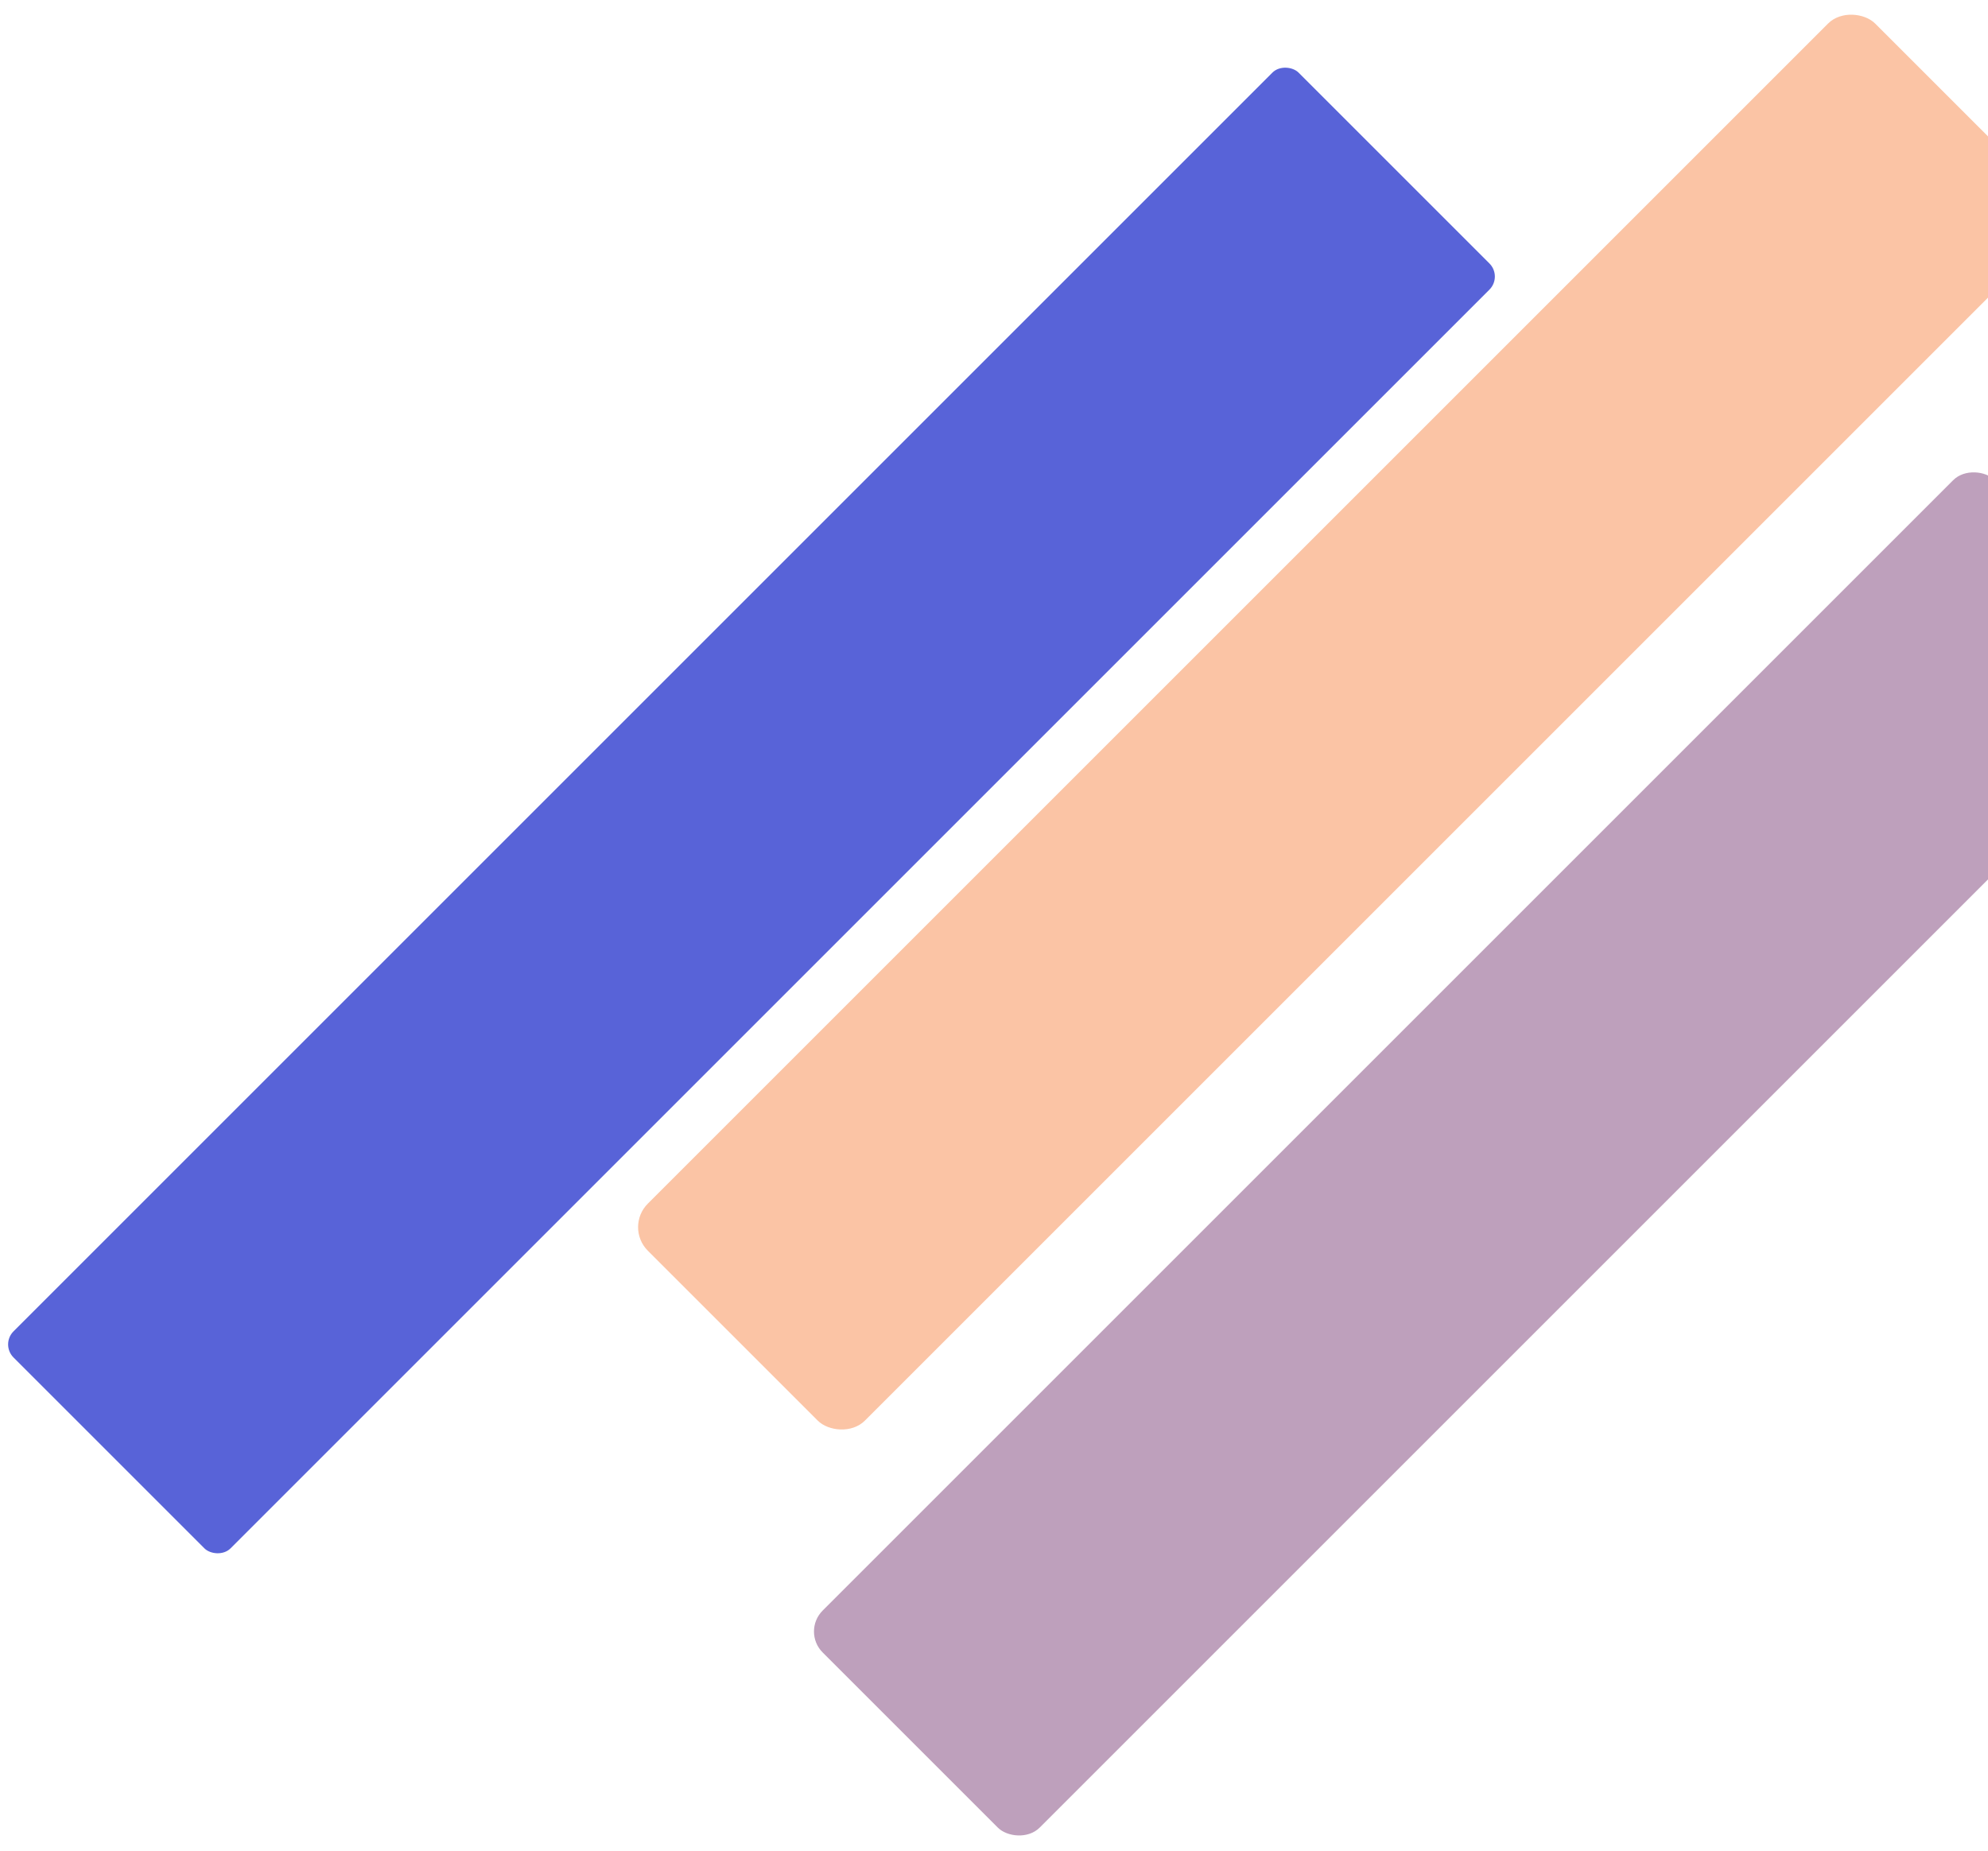 <svg width="537" height="500" viewBox="0 0 537 500" fill="none" xmlns="http://www.w3.org/2000/svg">
<rect x="168.632" y="331.524" width="468.845" height="82.911" rx="9" transform="rotate(-45 168.632 331.524)" fill="#FBC4A5"/>
<rect x="216.559" y="440.758" width="447.849" height="82.911" rx="8" transform="rotate(-45 216.559 440.758)" fill="#BEA0BC"/>
<rect x="0.12" y="363.198" width="490.897" height="82.911" rx="5" transform="rotate(-45 0.12 363.198)" fill="#5863D8"/>
</svg>
